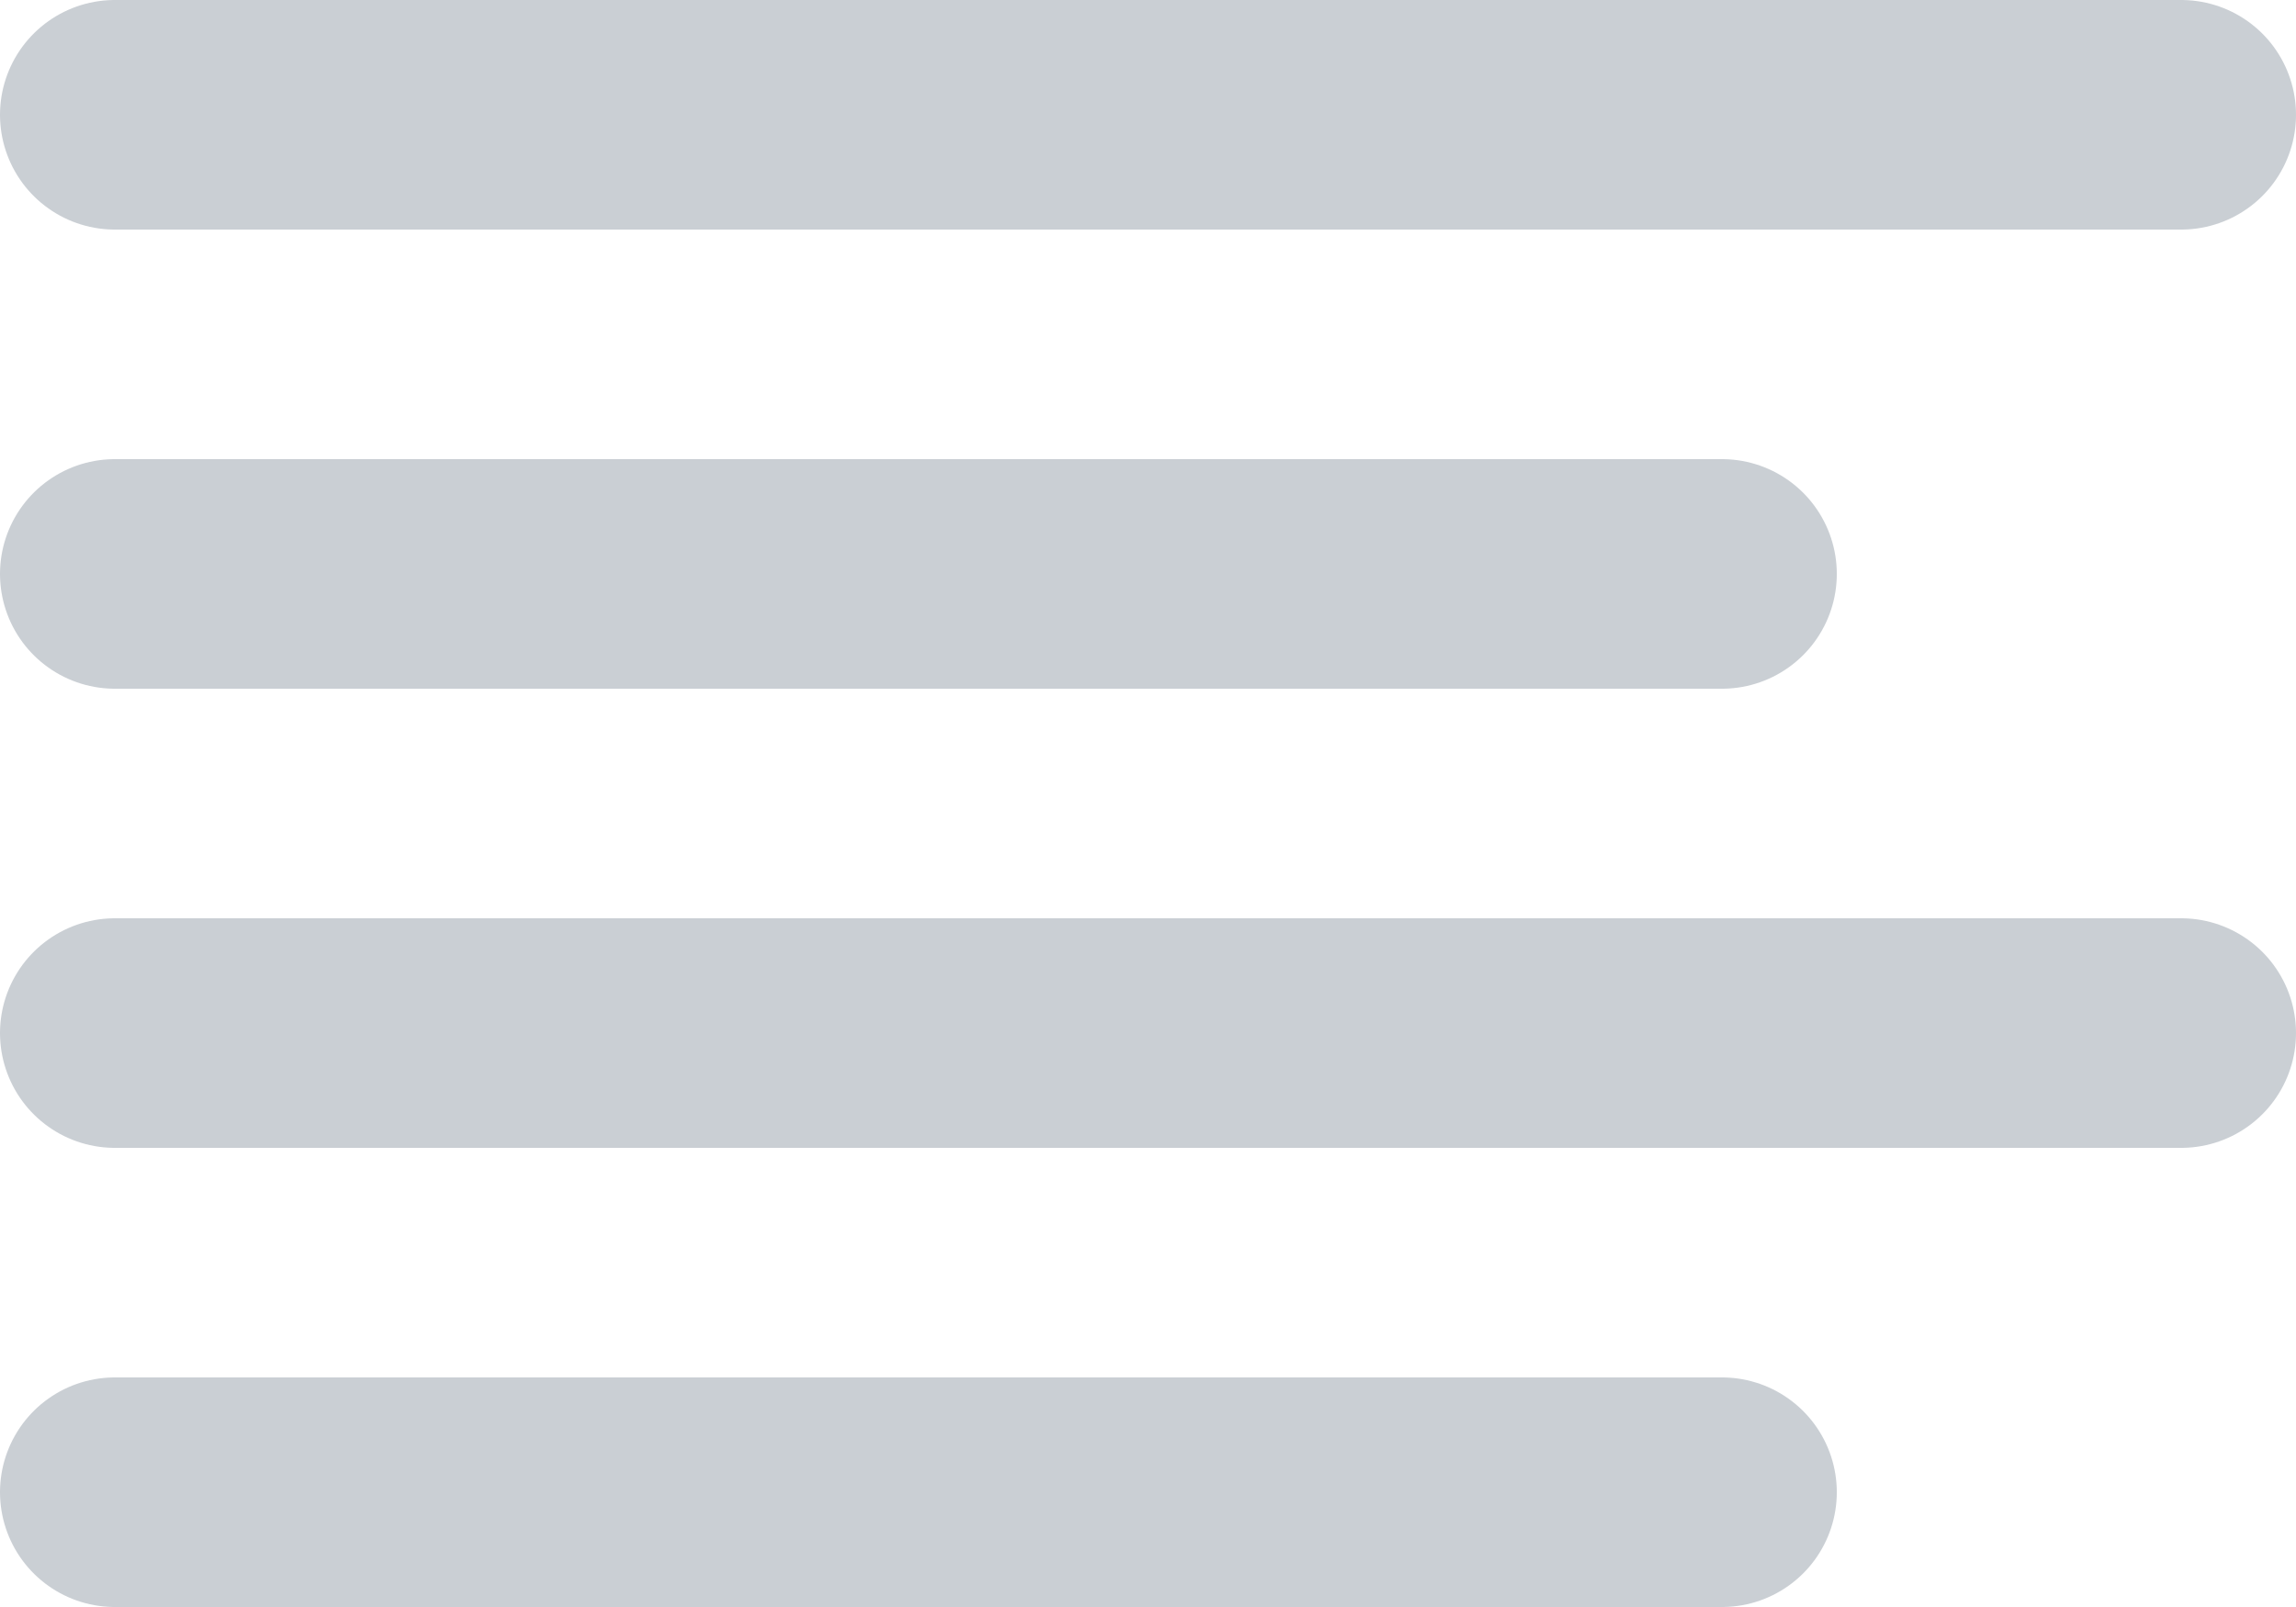 <svg xmlns="http://www.w3.org/2000/svg" width="20" height="14" viewBox="0 0 20 14">
  <g id="align-right" transform="translate(1 1)">
    <line id="Line_993" data-name="Line 993" x2="14" transform="translate(0 4)" fill="none" stroke="#cacfd4" stroke-linecap="round" stroke-linejoin="round" stroke-width="2"/>
    <line id="Line_994" data-name="Line 994" x2="18" fill="none" stroke="#cacfd4" stroke-linecap="round" stroke-linejoin="round" stroke-width="2"/>
    <line id="Line_995" data-name="Line 995" x2="18" transform="translate(0 8)" fill="none" stroke="#cacfd4" stroke-linecap="round" stroke-linejoin="round" stroke-width="2"/>
    <line id="Line_996" data-name="Line 996" x2="14" transform="translate(0 12)" fill="none" stroke="#cacfd4" stroke-linecap="round" stroke-linejoin="round" stroke-width="2"/>
  </g>
</svg>

